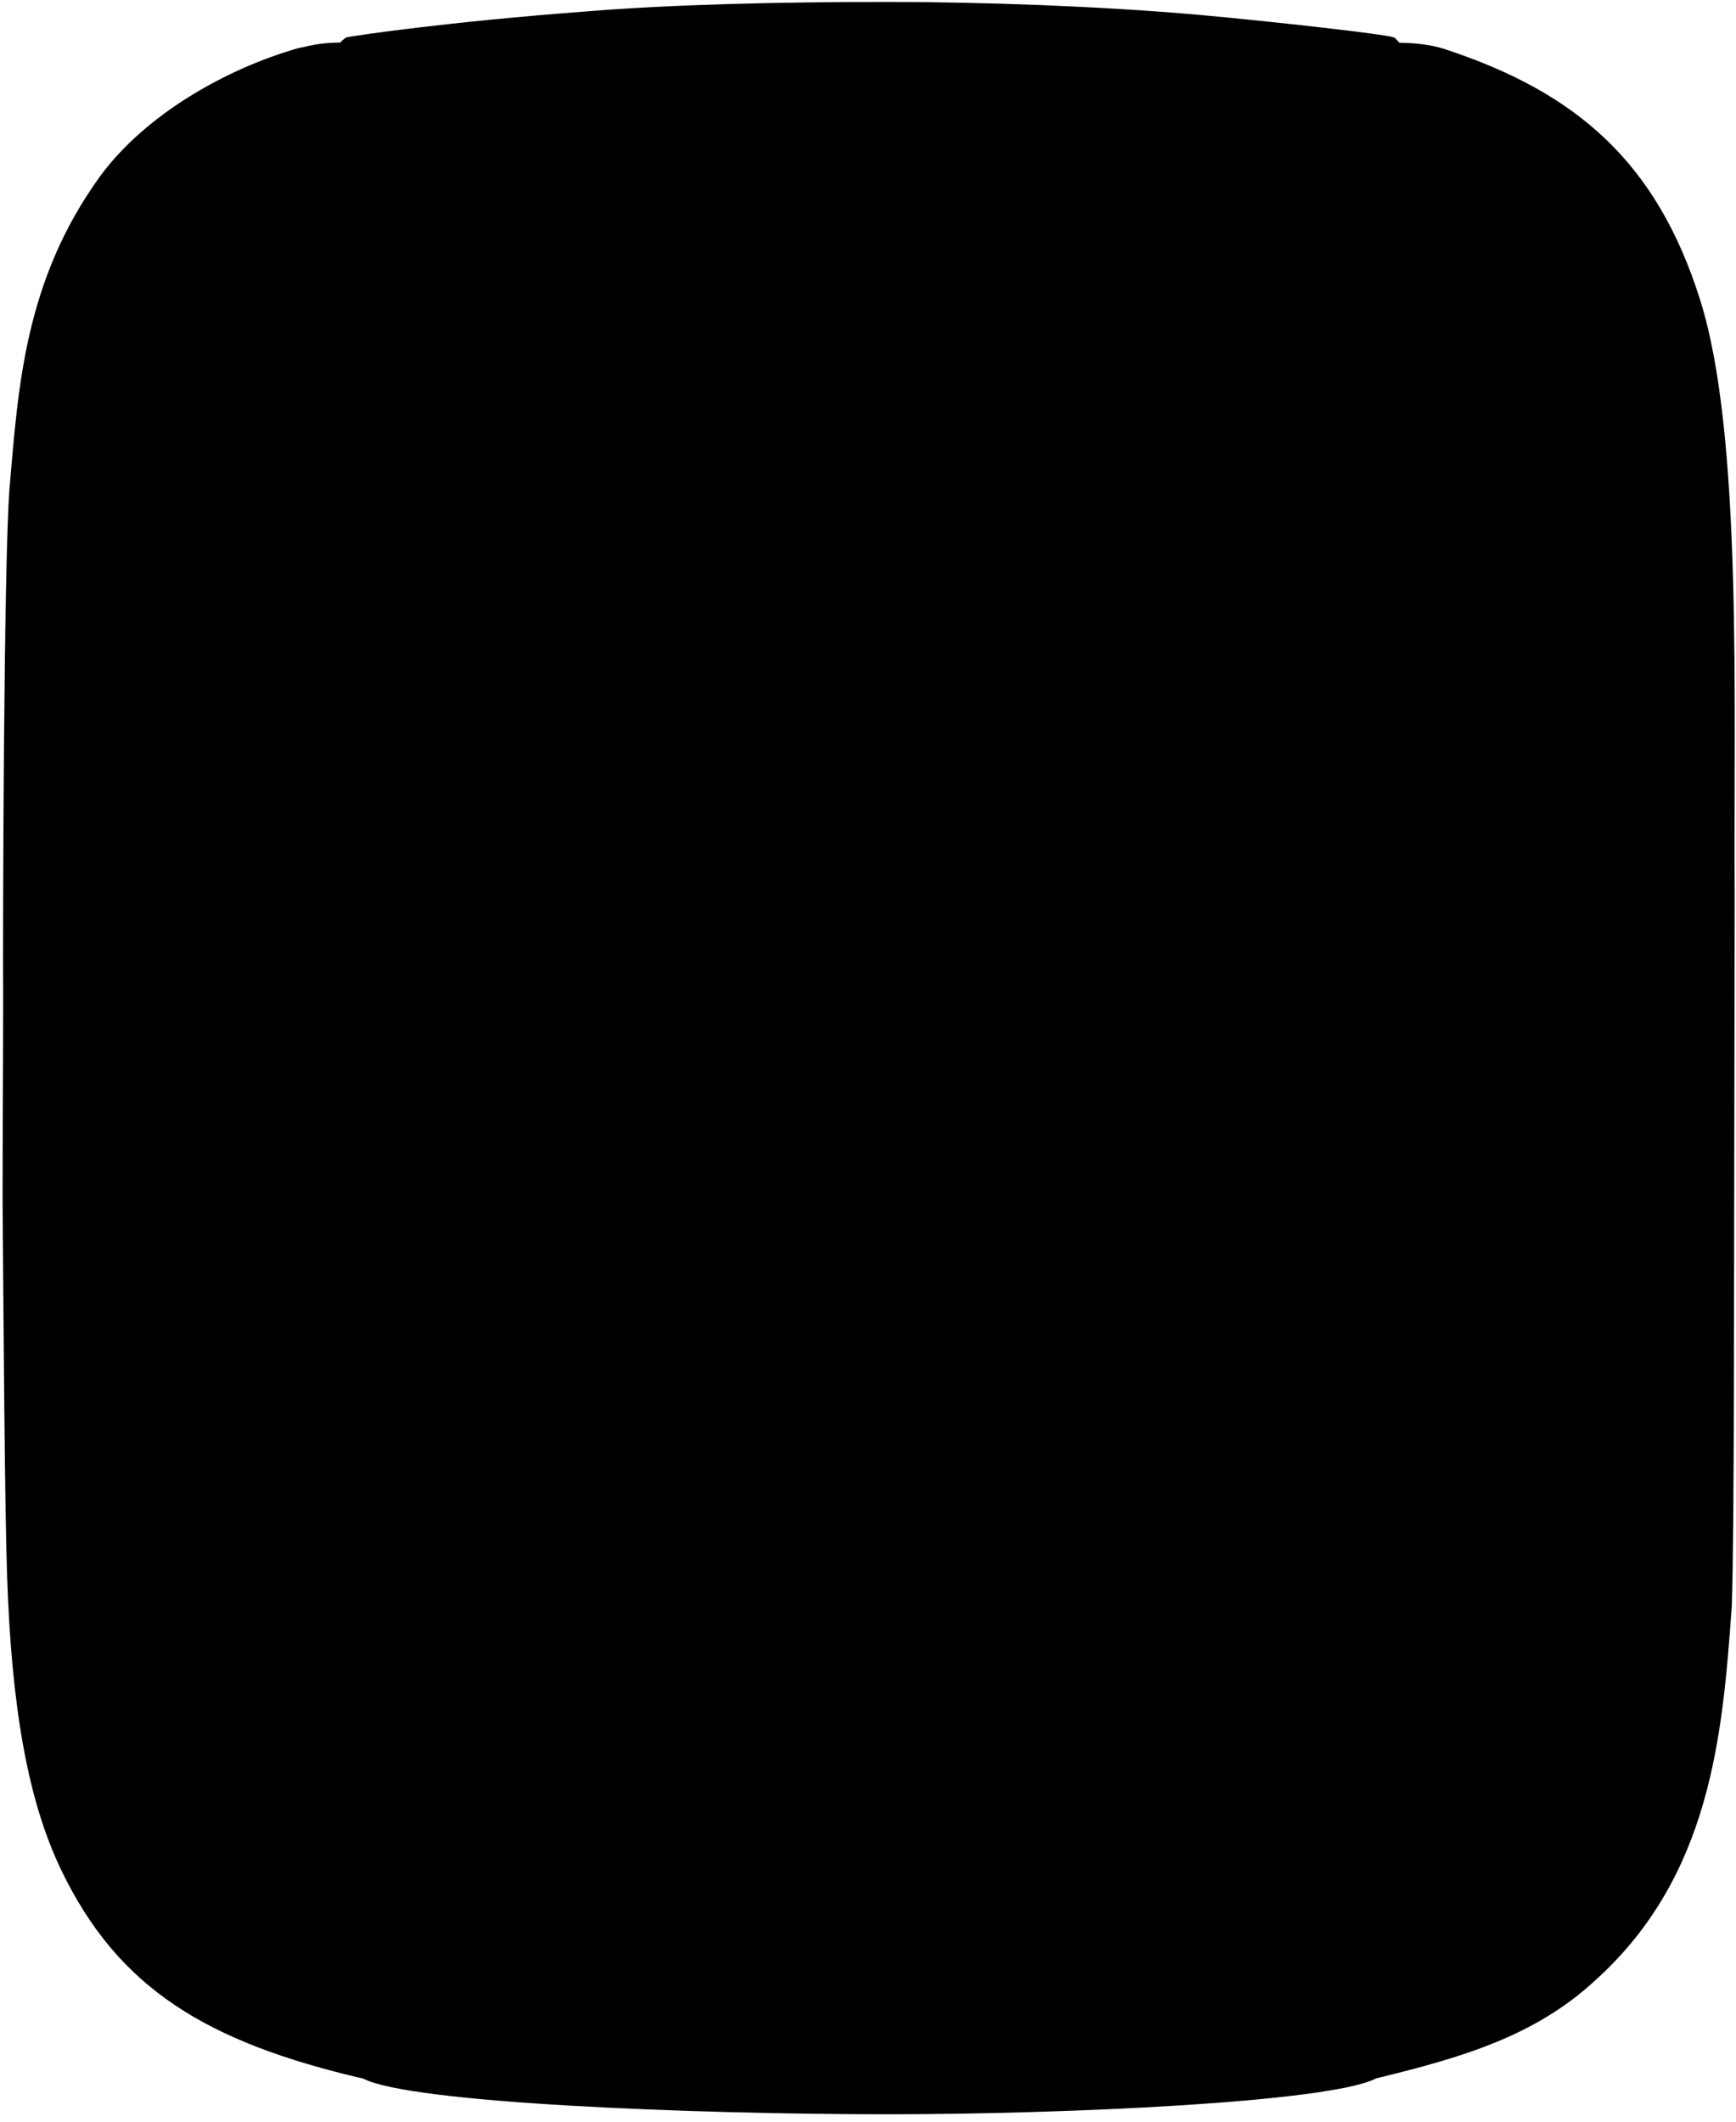 <svg xmlns="http://www.w3.org/2000/svg" width="288" height="352"><path fill-rule="evenodd" d="M147.7.32c15.021.019 34.169.657 50.776 2.105 13.036 1.174 31.484 3.281 32.639 3.748.385.073.673.567 1.044.918 4.204.048 6.553.739 7.619 1.088 21.837 7.187 35.123 18.786 42.296 41.65 7.053 22.422 5.5 66.504 5.706 99.372-.143 66.12-.018 102.617-.479 117.263-1.525 21.371-3.445 44.763-22.62 62.059-9.96 9.225-21.944 12.786-36.378 16.29-7.628 3.983-51.581 5.955-81 5.955-32.314 0-79.146-1.837-87.029-5.906-26.13-6.076-40.678-15.031-50.102-34.579-5.659-11.754-8.268-27.4-8.992-48.746-.406-11.976-.594-42.751-.751-62.528 0-11.092.096-22.187.096-33.28-.073-13.177.109-72.021 1.037-84.5 1.455-16.837 2.442-34.568 15.046-51.991C24.235 18.85 37.74 11.347 49.351 8.026c2.894-.668 4.139-.918 7.131-.973.178-.279.648-.649.998-.858 1.877-.363 16.777-2.555 39.284-4.259C111.221.742 128.827.32 147.7.32z"/></svg>